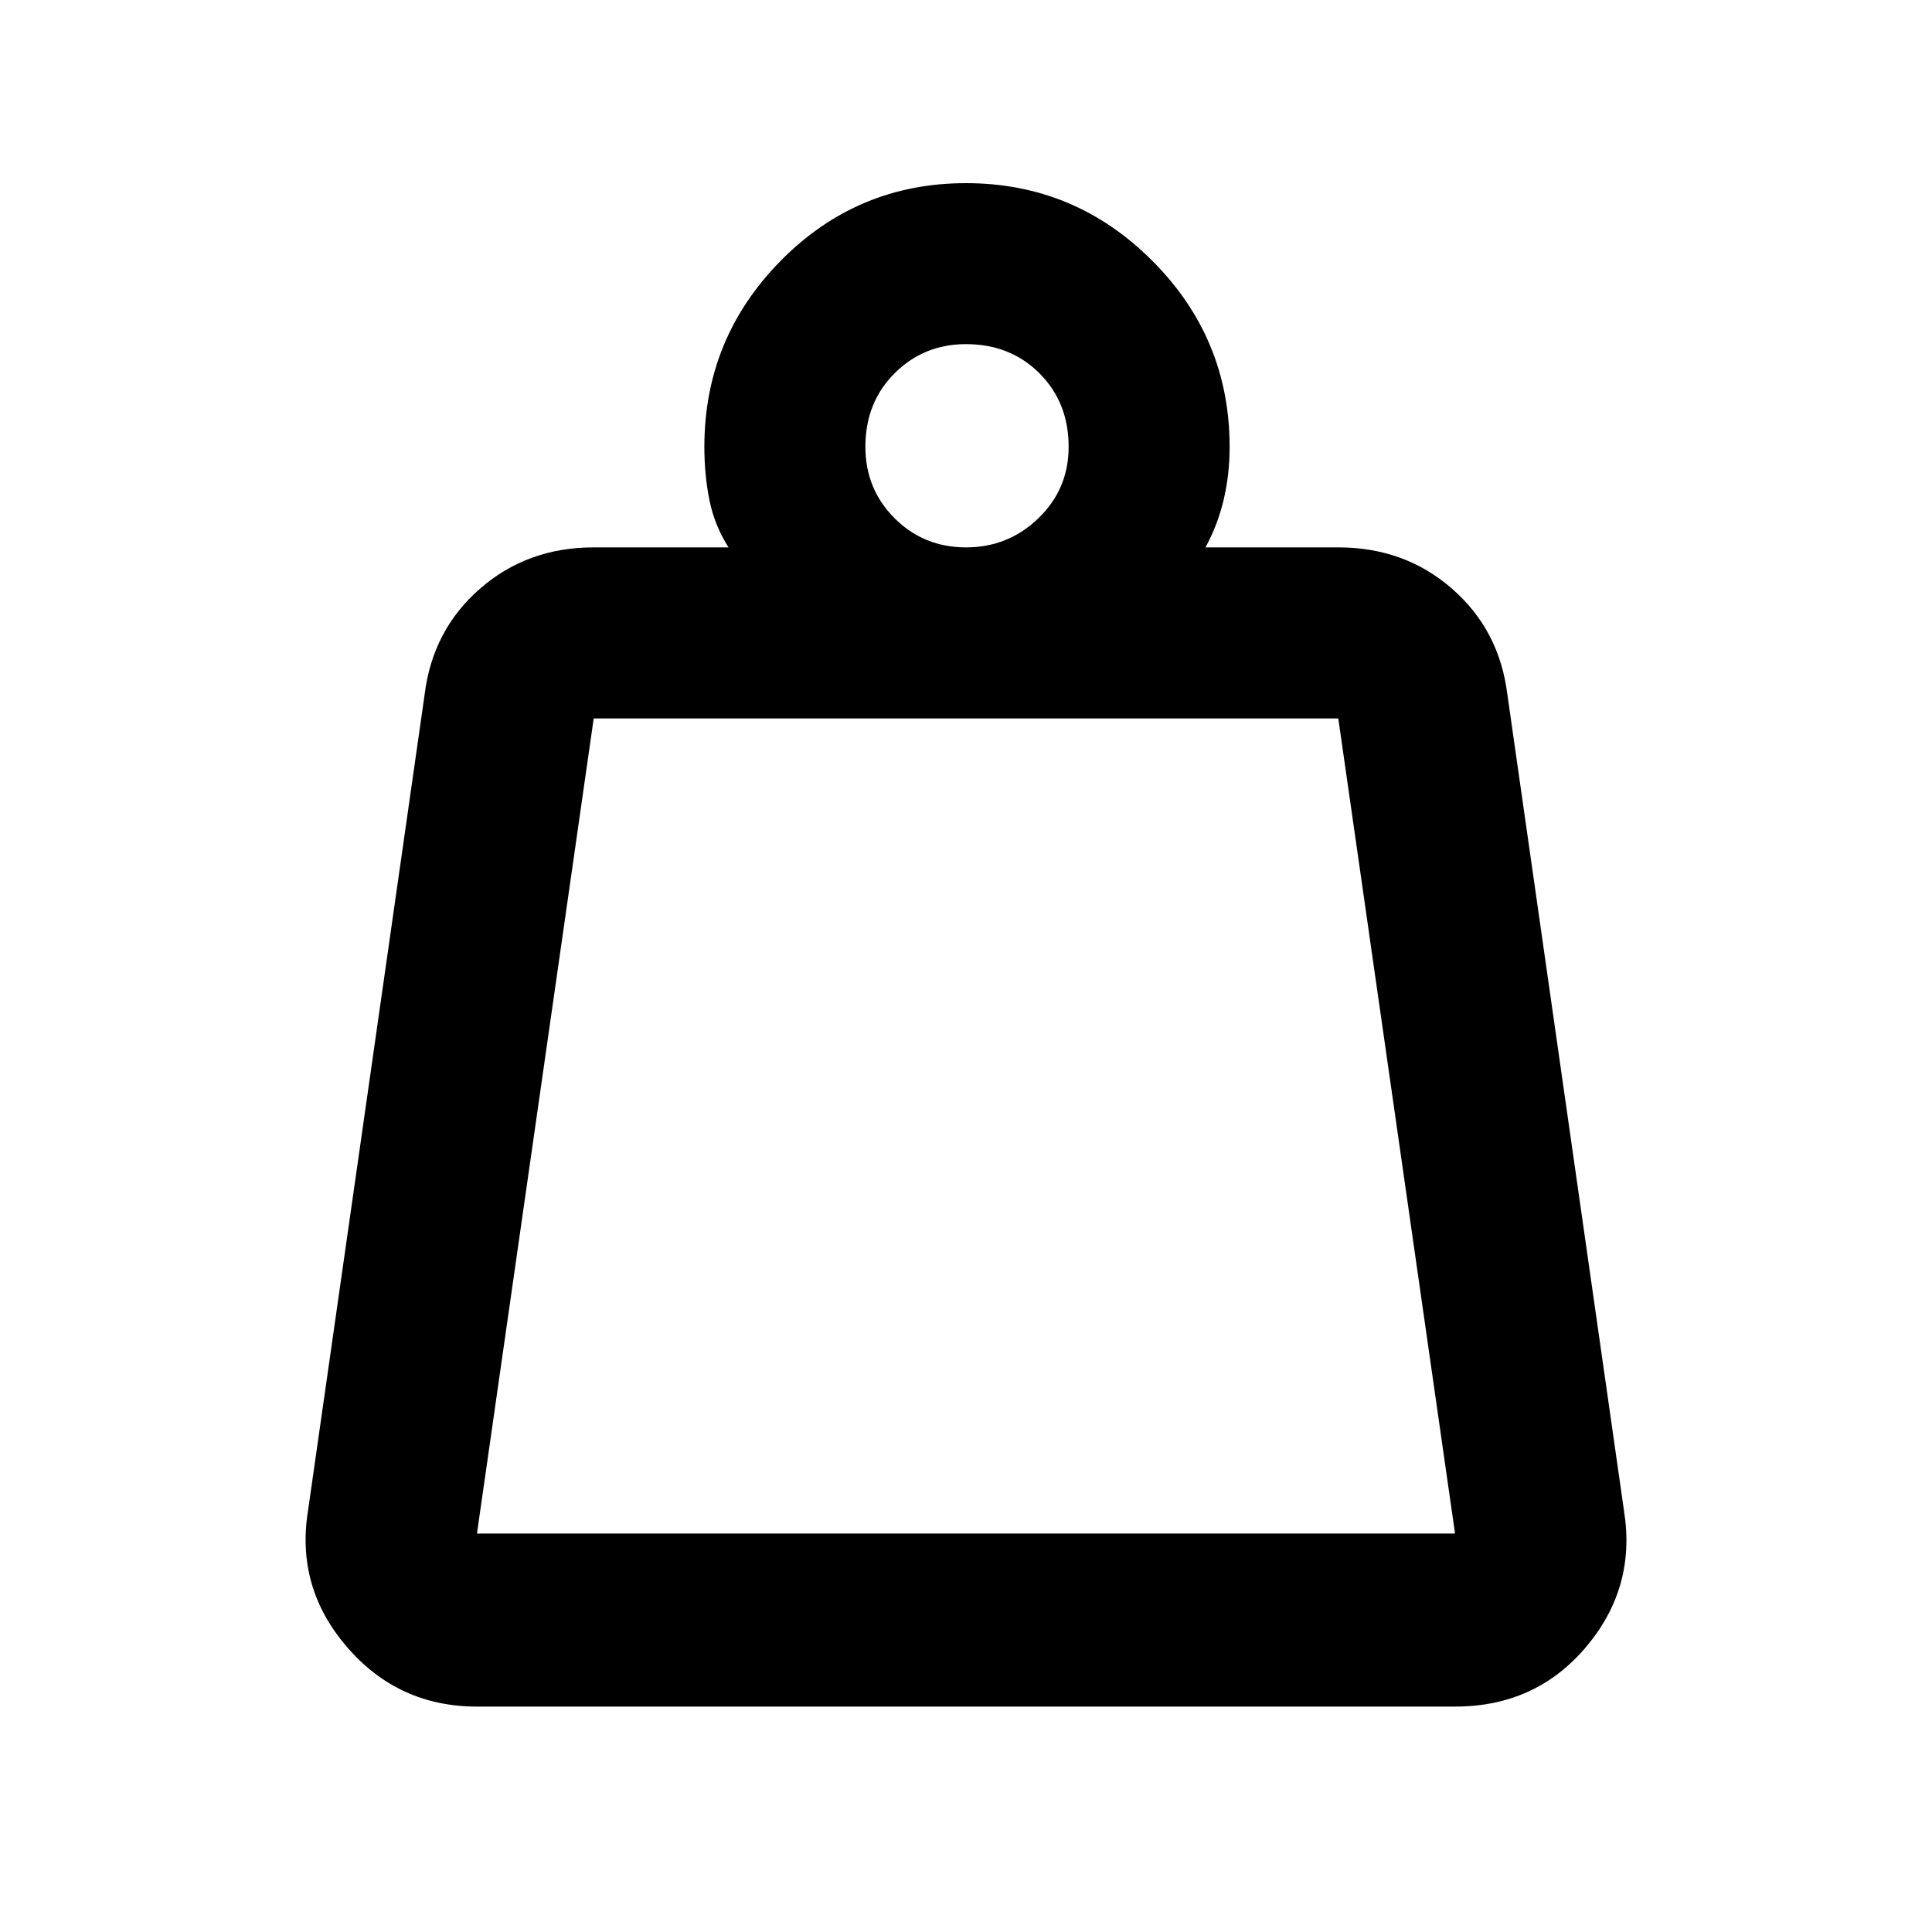<svg xmlns="http://www.w3.org/2000/svg" height="40" width="40"><path d="M9.875 31.75h20.25l-2.417-16.875H12.292L9.875 31.75ZM20 11.333q.875 0 1.5-.604t.625-1.479q0-.917-.604-1.521-.604-.604-1.521-.604-.875 0-1.479.604-.604.604-.604 1.521 0 .875.604 1.479.604.604 1.479.604Zm4.958 0h2.75q1.375 0 2.354.855.98.854 1.146 2.187l2.417 16.917q.25 1.583-.792 2.812-1.041 1.229-2.708 1.229H9.875q-1.625 0-2.687-1.229-1.063-1.229-.813-2.812l2.417-16.917q.166-1.333 1.146-2.187.979-.855 2.354-.855h2.791q-.291-.458-.395-.979-.105-.521-.105-1.104 0-2.25 1.584-3.854Q17.75 3.792 20 3.792t3.854 1.604Q25.458 7 25.458 9.25q0 .583-.125 1.104-.125.521-.375.979ZM9.875 31.75h20.25Z"/></svg>